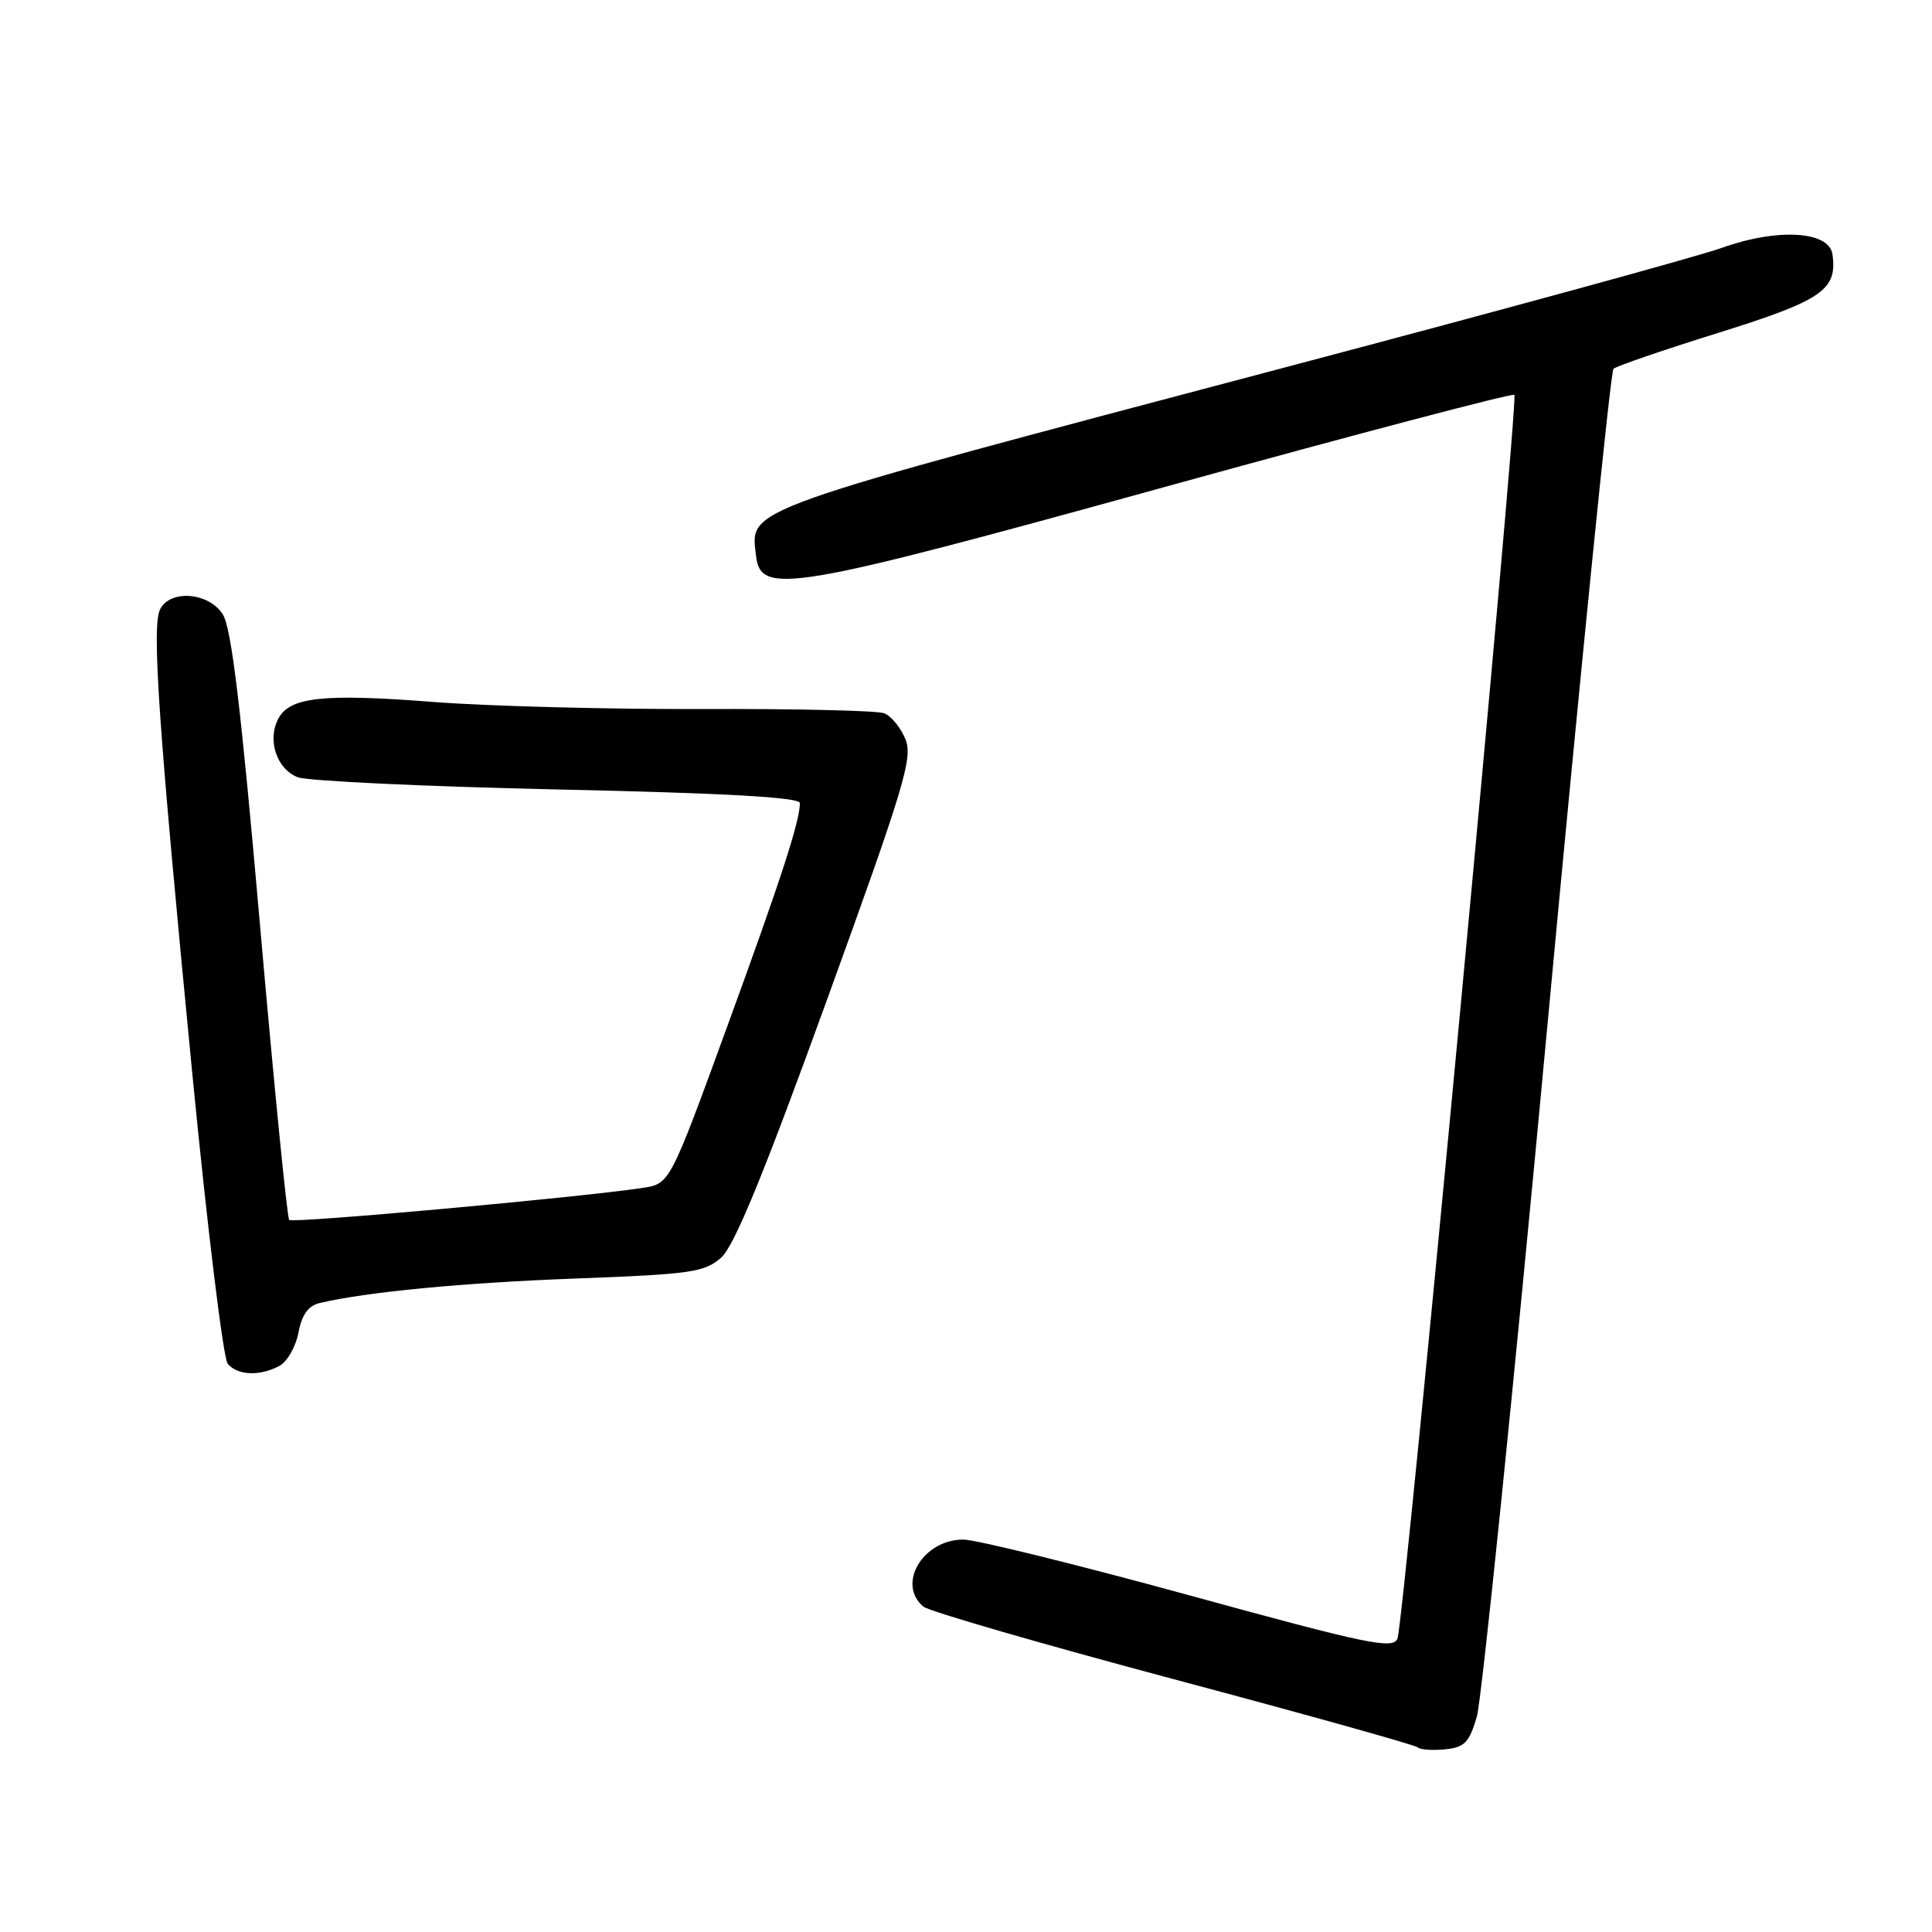 <?xml version="1.0" encoding="UTF-8" standalone="no"?>
<!DOCTYPE svg PUBLIC "-//W3C//DTD SVG 1.1//EN" "http://www.w3.org/Graphics/SVG/1.1/DTD/svg11.dtd" >
<svg xmlns="http://www.w3.org/2000/svg" xmlns:xlink="http://www.w3.org/1999/xlink" version="1.1" viewBox="0 0 256 256">
 <g >
 <path fill="currentColor"
d=" M 195.68 227.50 C 196.33 225.30 200.52 184.35 204.98 136.51 C 209.44 88.66 213.41 49.22 213.79 48.87 C 214.18 48.51 220.45 46.36 227.73 44.09 C 241.47 39.79 243.48 38.41 242.81 33.70 C 242.37 30.59 235.48 30.20 228.07 32.87 C 225.00 33.97 199.32 41.00 171.00 48.49 C 97.45 67.95 99.44 67.24 100.18 73.66 C 100.78 78.91 104.61 78.26 154.50 64.48 C 179.63 57.54 200.40 52.07 200.66 52.32 C 201.26 52.93 186.03 215.01 185.17 217.13 C 184.58 218.57 181.24 217.88 157.56 211.38 C 142.74 207.32 129.28 204.00 127.64 204.00 C 122.29 204.00 118.78 209.91 122.36 212.89 C 123.11 213.51 138.03 217.83 155.52 222.50 C 173.00 227.16 187.56 231.23 187.87 231.54 C 188.18 231.84 189.79 231.96 191.46 231.80 C 194.05 231.54 194.68 230.91 195.68 227.50 Z  M 37.02 180.99 C 38.06 180.43 39.20 178.44 39.55 176.57 C 40.00 174.20 40.85 173.02 42.35 172.66 C 48.65 171.18 61.33 169.97 76.32 169.41 C 91.59 168.84 93.37 168.58 95.56 166.64 C 97.30 165.10 101.19 155.62 109.54 132.59 C 119.89 104.04 120.99 100.38 119.96 97.91 C 119.33 96.39 118.07 94.86 117.16 94.51 C 116.25 94.16 105.38 93.90 93.00 93.95 C 80.62 93.99 64.65 93.57 57.50 93.02 C 42.85 91.88 38.42 92.35 36.89 95.21 C 35.37 98.04 36.66 101.92 39.46 102.99 C 40.79 103.49 56.30 104.22 73.94 104.61 C 96.06 105.09 106.00 105.65 105.99 106.41 C 105.98 108.83 103.50 116.46 96.30 136.18 C 88.75 156.87 88.75 156.87 85.12 157.41 C 76.65 158.68 38.78 162.11 38.32 161.65 C 38.05 161.38 36.30 143.73 34.44 122.44 C 31.92 93.66 30.66 83.12 29.50 81.37 C 27.61 78.47 22.52 78.09 21.21 80.75 C 20.09 83.02 21.00 96.16 25.45 141.95 C 27.45 162.55 29.58 179.99 30.17 180.70 C 31.46 182.26 34.42 182.38 37.02 180.99 Z "/>
</g>
</svg>